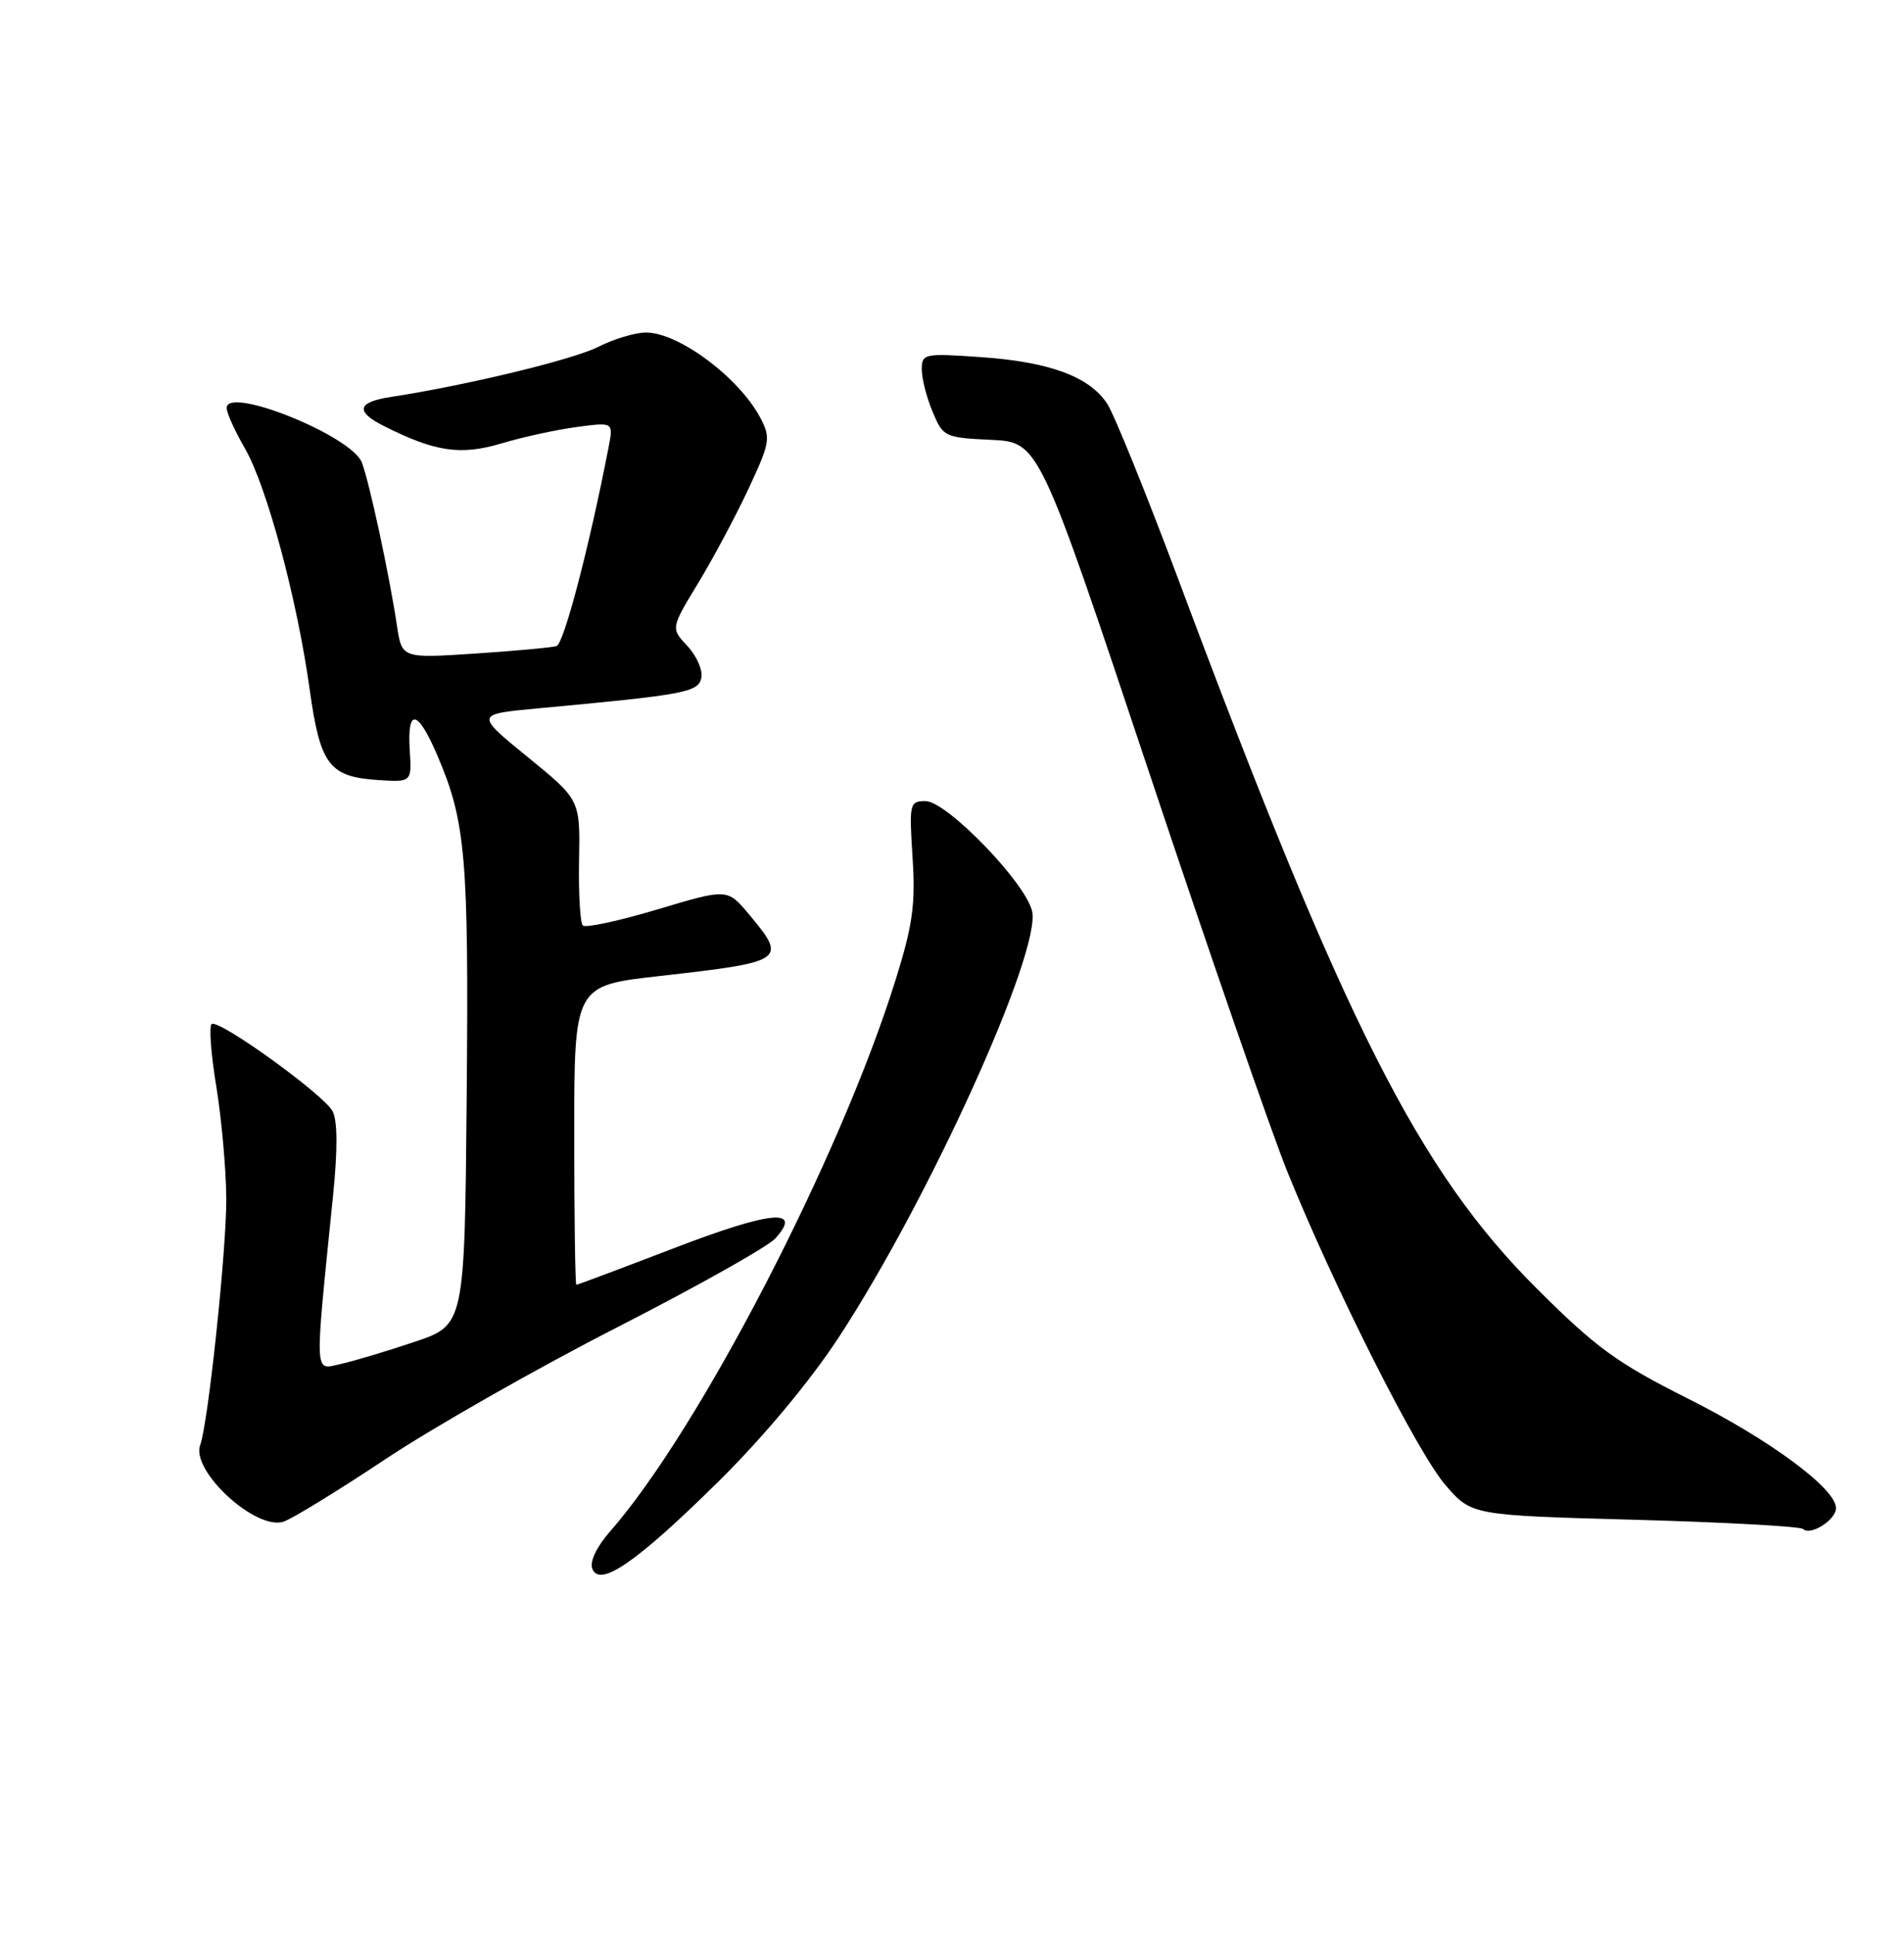 <?xml version="1.0" encoding="UTF-8" standalone="no"?>
<!DOCTYPE svg PUBLIC "-//W3C//DTD SVG 1.1//EN" "http://www.w3.org/Graphics/SVG/1.1/DTD/svg11.dtd" >
<svg xmlns="http://www.w3.org/2000/svg" xmlns:xlink="http://www.w3.org/1999/xlink" version="1.1" viewBox="0 0 252 256">
 <g >
 <path fill="currentColor"
d=" M 95.12 196.00 C 101.00 190.19 107.17 182.81 110.98 177.00 C 122.94 158.76 137.91 125.76 136.59 120.51 C 135.63 116.66 125.27 106.00 122.50 106.00 C 120.39 106.00 120.32 106.30 120.78 113.46 C 121.18 119.67 120.80 122.40 118.54 129.64 C 111.23 153.10 92.52 189.23 80.73 202.65 C 78.97 204.66 78.03 206.63 78.39 207.56 C 79.36 210.11 84.27 206.71 95.12 196.00 Z  M 243.00 199.55 C 243.00 196.97 234.27 190.51 223.37 185.04 C 213.99 180.33 211.25 178.33 203.42 170.52 C 187.77 154.92 177.97 135.53 155.99 76.75 C 151.72 65.34 147.47 54.84 146.54 53.42 C 144.18 49.82 138.87 47.87 129.77 47.25 C 122.30 46.73 122.00 46.80 122.00 48.89 C 122.00 50.09 122.64 52.60 123.43 54.48 C 124.82 57.81 125.03 57.91 131.18 58.20 C 137.50 58.50 137.50 58.50 152.02 102.00 C 160.00 125.92 168.26 149.78 170.37 155.00 C 176.62 170.45 187.59 192.20 191.31 196.50 C 194.77 200.50 194.77 200.50 216.40 201.09 C 228.29 201.42 238.30 201.97 238.64 202.31 C 239.60 203.26 243.00 201.11 243.00 199.55 Z  M 51.00 193.08 C 57.33 188.87 71.12 181.02 81.66 175.64 C 92.20 170.25 101.63 164.96 102.62 163.86 C 106.29 159.81 102.08 160.21 89.21 165.15 C 82.26 167.82 76.44 170.00 76.28 170.00 C 76.13 170.00 76.00 161.09 76.00 150.21 C 76.00 130.42 76.00 130.42 87.25 129.15 C 103.95 127.26 104.22 127.08 99.14 120.99 C 96.27 117.56 96.27 117.56 87.02 120.33 C 81.93 121.85 77.48 122.81 77.13 122.46 C 76.79 122.11 76.56 118.23 76.64 113.83 C 76.79 105.83 76.79 105.83 69.84 100.17 C 62.89 94.50 62.89 94.50 71.19 93.73 C 90.76 91.92 92.46 91.60 92.83 89.66 C 93.02 88.65 92.19 86.77 90.98 85.48 C 88.78 83.13 88.78 83.13 92.37 77.21 C 94.35 73.95 97.36 68.33 99.05 64.71 C 101.92 58.57 102.03 57.95 100.65 55.32 C 97.87 50.00 89.84 44.00 85.50 44.00 C 84.08 44.00 81.25 44.85 79.21 45.88 C 75.88 47.58 61.65 51.01 51.75 52.52 C 47.30 53.20 46.98 54.43 50.75 56.34 C 57.55 59.78 60.93 60.29 66.34 58.68 C 69.18 57.83 73.68 56.85 76.35 56.50 C 81.19 55.85 81.19 55.85 80.55 59.17 C 78.02 72.25 74.63 85.19 73.66 85.49 C 73.02 85.68 68.16 86.13 62.85 86.48 C 53.19 87.11 53.19 87.11 52.54 82.80 C 51.52 76.00 48.87 63.72 47.89 61.19 C 46.51 57.65 30.00 51.00 30.00 53.99 C 30.00 54.63 31.08 57.02 32.41 59.32 C 35.31 64.34 39.32 79.25 40.98 91.18 C 42.38 101.22 43.55 102.78 50.03 103.21 C 54.50 103.50 54.50 103.50 54.23 99.25 C 53.88 93.62 55.27 93.87 57.87 99.92 C 61.64 108.69 62.05 113.42 61.77 144.91 C 61.50 175.32 61.50 175.32 54.87 177.55 C 51.22 178.78 46.81 180.10 45.08 180.48 C 41.55 181.26 41.61 182.61 44.08 158.20 C 44.70 152.06 44.68 148.27 44.01 147.02 C 42.84 144.82 29.03 134.86 28.02 135.49 C 27.65 135.72 27.91 139.42 28.62 143.70 C 29.32 147.99 29.92 154.66 29.95 158.53 C 30.00 165.21 27.55 188.37 26.50 191.18 C 25.22 194.58 33.79 202.50 37.50 201.35 C 38.60 201.01 44.67 197.29 51.00 193.08 Z "/>
</g>
</svg>